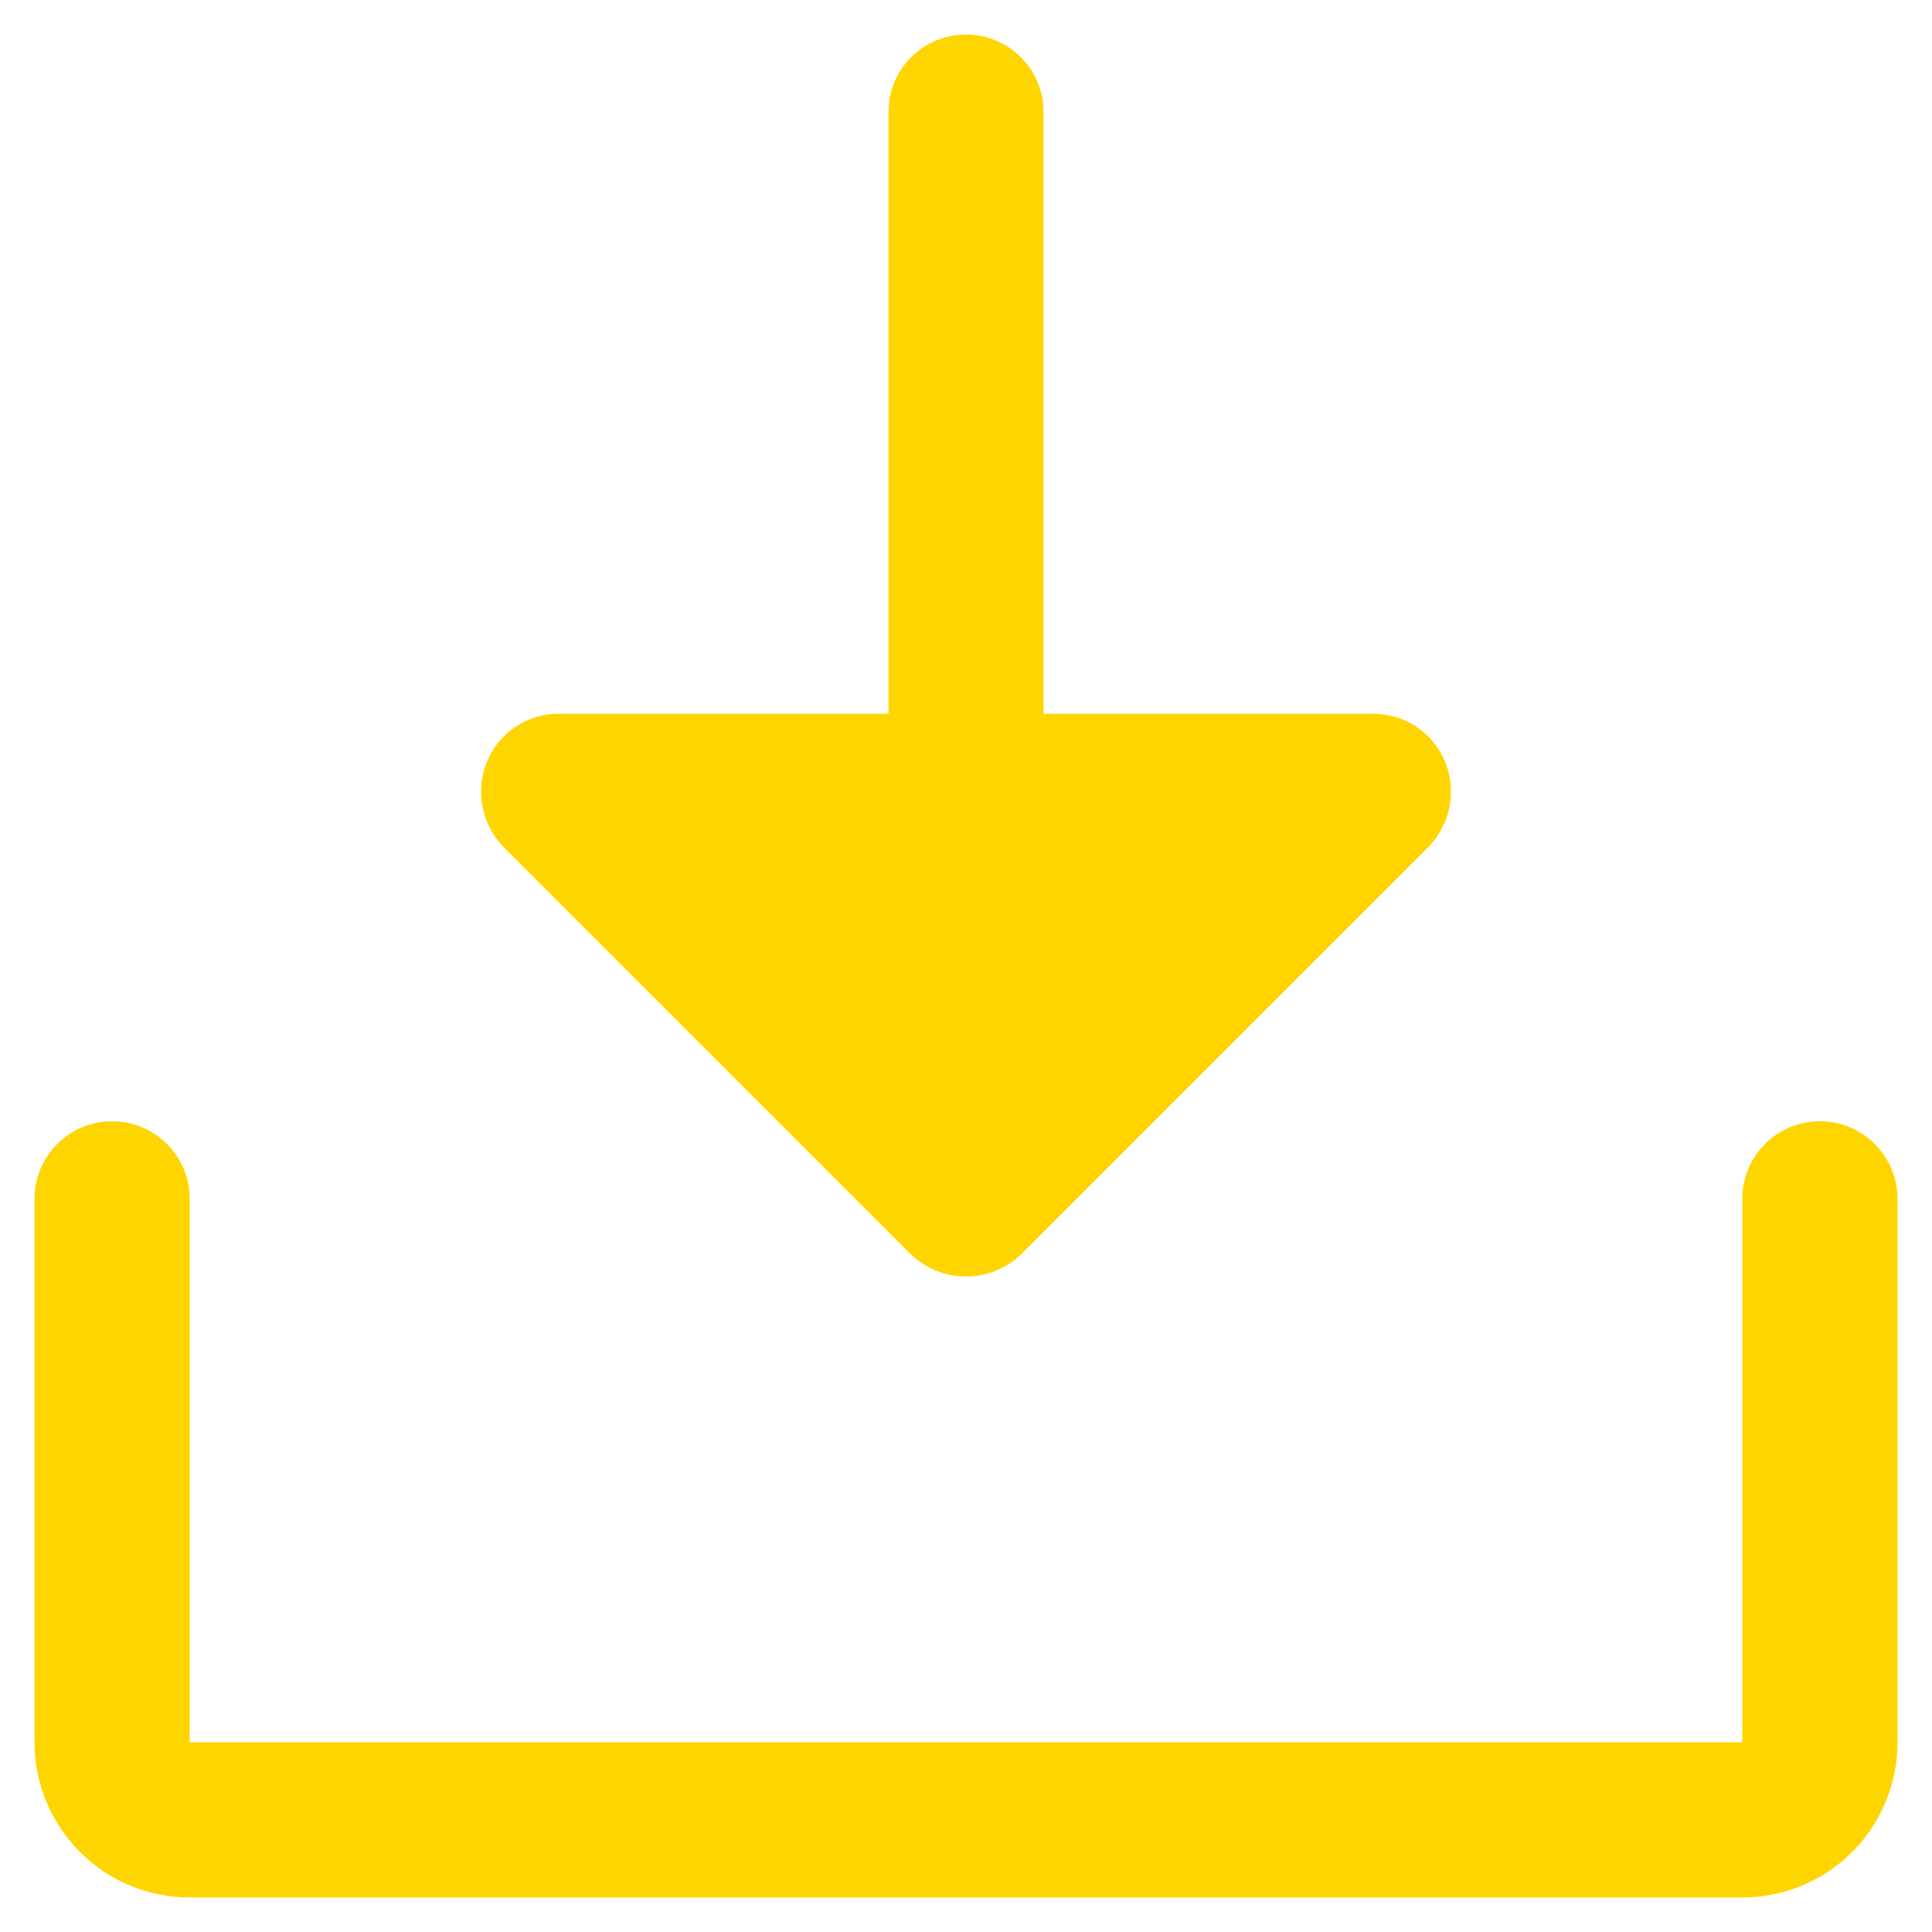 <svg width="14" height="14" viewBox="0 0 14 14" fill="none" xmlns="http://www.w3.org/2000/svg">
<path d="M3.646 6.135C3.57 6.055 3.518 5.955 3.497 5.847C3.475 5.738 3.486 5.626 3.527 5.523C3.569 5.42 3.64 5.331 3.733 5.268C3.826 5.206 3.935 5.172 4.047 5.172H6.438V0.812C6.438 0.663 6.497 0.52 6.602 0.415C6.708 0.309 6.851 0.25 7 0.25C7.149 0.25 7.292 0.309 7.398 0.415C7.503 0.52 7.562 0.663 7.562 0.812V5.172H9.953C10.065 5.172 10.174 5.206 10.267 5.268C10.36 5.331 10.431 5.42 10.473 5.523C10.514 5.626 10.525 5.738 10.504 5.847C10.482 5.955 10.43 6.055 10.354 6.135L7.401 9.088C7.293 9.192 7.15 9.25 7 9.25C6.85 9.25 6.707 9.192 6.599 9.088L3.646 6.135ZM13.188 8.125C13.038 8.125 12.895 8.184 12.79 8.29C12.684 8.395 12.625 8.538 12.625 8.688V12.625H1.375V8.688C1.375 8.538 1.316 8.395 1.21 8.29C1.105 8.184 0.962 8.125 0.812 8.125C0.663 8.125 0.52 8.184 0.415 8.29C0.309 8.395 0.25 8.538 0.25 8.688V12.625C0.25 12.923 0.369 13.21 0.58 13.421C0.79 13.632 1.077 13.75 1.375 13.75H12.625C12.923 13.75 13.21 13.632 13.421 13.421C13.632 13.21 13.75 12.923 13.75 12.625V8.688C13.75 8.538 13.691 8.395 13.585 8.29C13.48 8.184 13.337 8.125 13.188 8.125Z" fill="#FFD500"/>
</svg>
